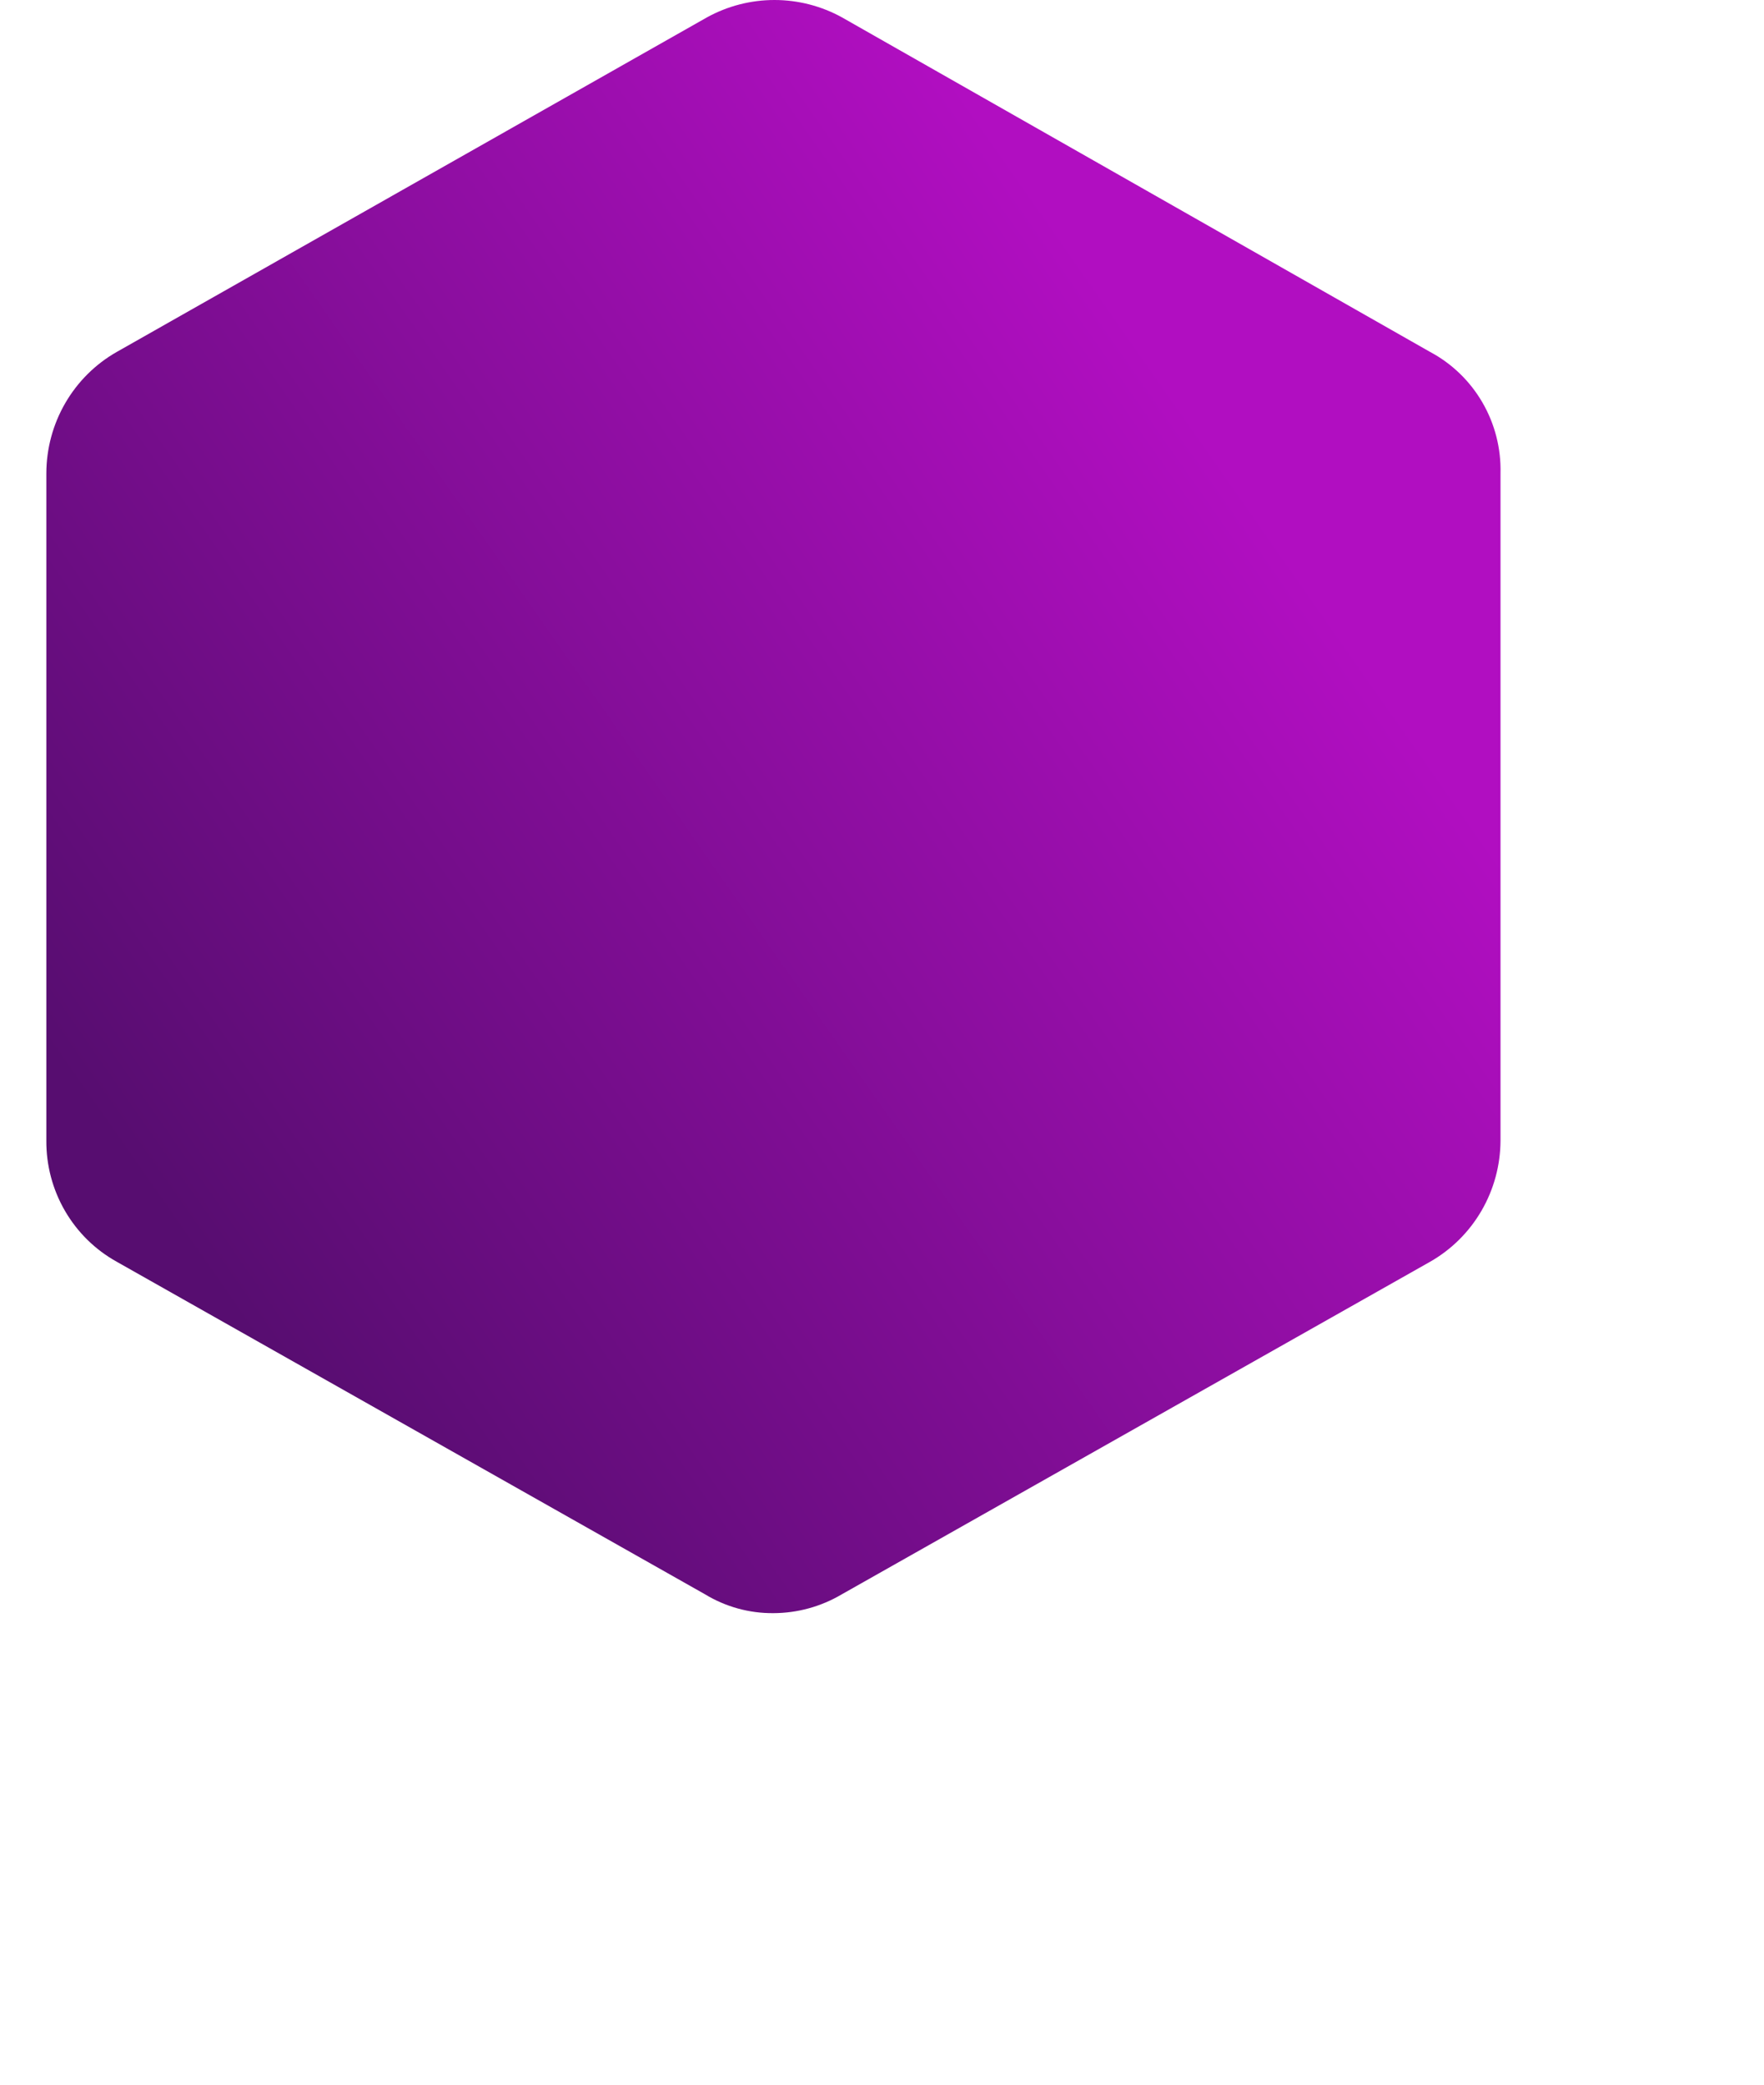 <?xml version="1.0" encoding="UTF-8"?>
<!-- Generated by Pixelmator Pro 3.3.2 -->
<svg width="1100" height="1300" viewBox="0 0 1100 1300" xmlns="http://www.w3.org/2000/svg" xmlns:xlink="http://www.w3.org/1999/xlink">
    <g id="hex">
        <linearGradient id="linearGradient1" x1="104.705" y1="760.769" x2="838.098" y2="247.071" gradientUnits="userSpaceOnUse">
            <stop offset="1e-05" stop-color="#570d70" stop-opacity="1"/>
            <stop offset="0.905" stop-color="#b10ec1" stop-opacity="1"/>
        </linearGradient>
        <path id="Path" fill="url(#linearGradient1)" stroke="none" d="M 891.775 219.458 L 524.923 10.768 C 512.035 3.701 497.604 0 482.941 0 C 468.276 0 453.845 3.701 440.959 10.768 L 72.815 219.458 C 59.524 227.021 48.458 238.008 40.743 251.296 C 33.027 264.586 28.94 279.703 28.895 295.107 L 28.895 711.182 C 28.776 726.62 32.796 741.801 40.528 755.121 C 48.26 768.438 59.416 779.396 72.815 786.832 L 439.667 994.217 C 452.529 1002.032 467.284 1006.094 482.294 1005.956 C 497.282 1005.919 511.991 1001.868 524.923 994.217 L 891.775 786.832 C 905.065 779.269 916.132 768.282 923.846 754.992 C 931.562 741.704 935.649 726.587 935.693 711.182 L 935.693 295.107 C 936.074 279.619 932.163 264.333 924.403 250.968 C 916.645 237.602 905.344 226.689 891.775 219.458 Z"/>
    </g>
</svg>
